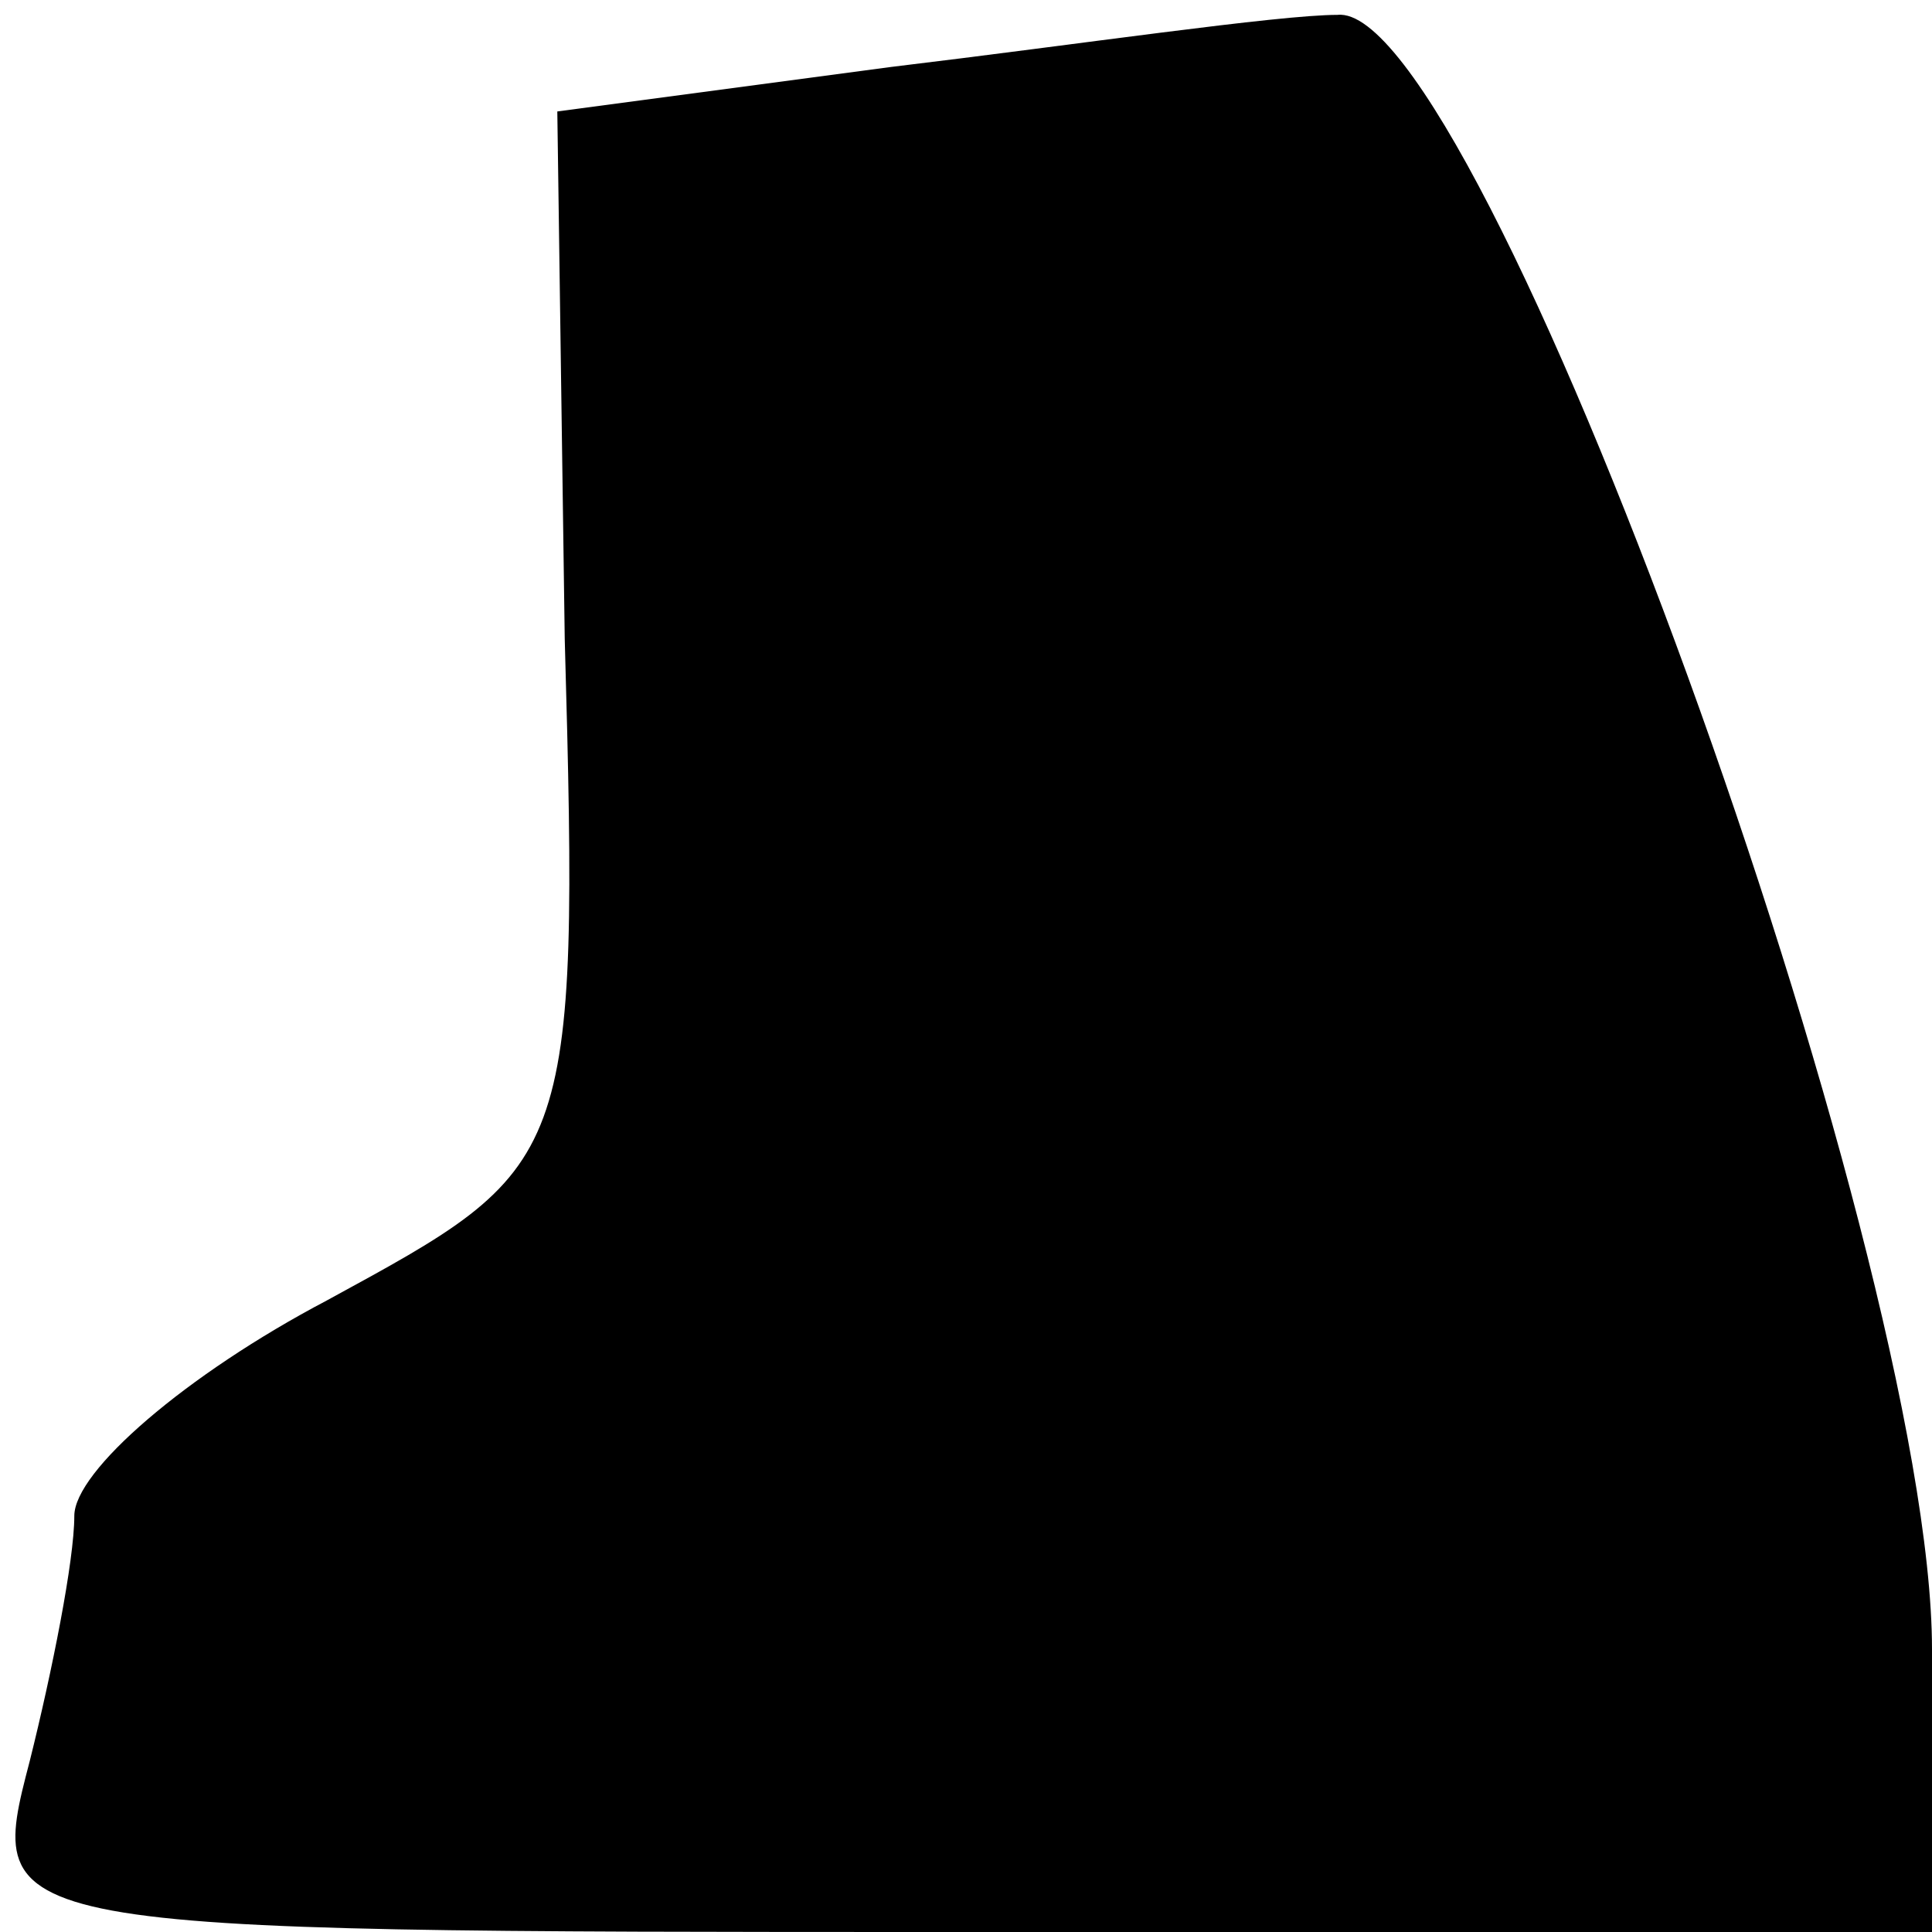 <?xml version="1.0" standalone="no"?>
<!DOCTYPE svg PUBLIC "-//W3C//DTD SVG 20010904//EN"
 "http://www.w3.org/TR/2001/REC-SVG-20010904/DTD/svg10.dtd">
<svg version="1.0" xmlns="http://www.w3.org/2000/svg"
 width="26pt" height="26pt" viewBox="0 0 26 26"
 preserveAspectRatio="xMidYMid meet">
<g transform="translate(0,26) scale(0.1,-0.1)"
fill="#000000" stroke="none">
<path fill="#000000" stroke="none" d="M120 251 l-45 -6 1 -71 c2 -71 1 -71
-32 -89 -19 -10 -34 -23 -34 -29 0 -6 -3 -21 -6 -33 -6 -23 -6 -23 125 -23
l131 0 0 38 c0 54 -61 222 -80 220 -8 0 -35 -4 -60 -7z"/>
</g>
</svg>
